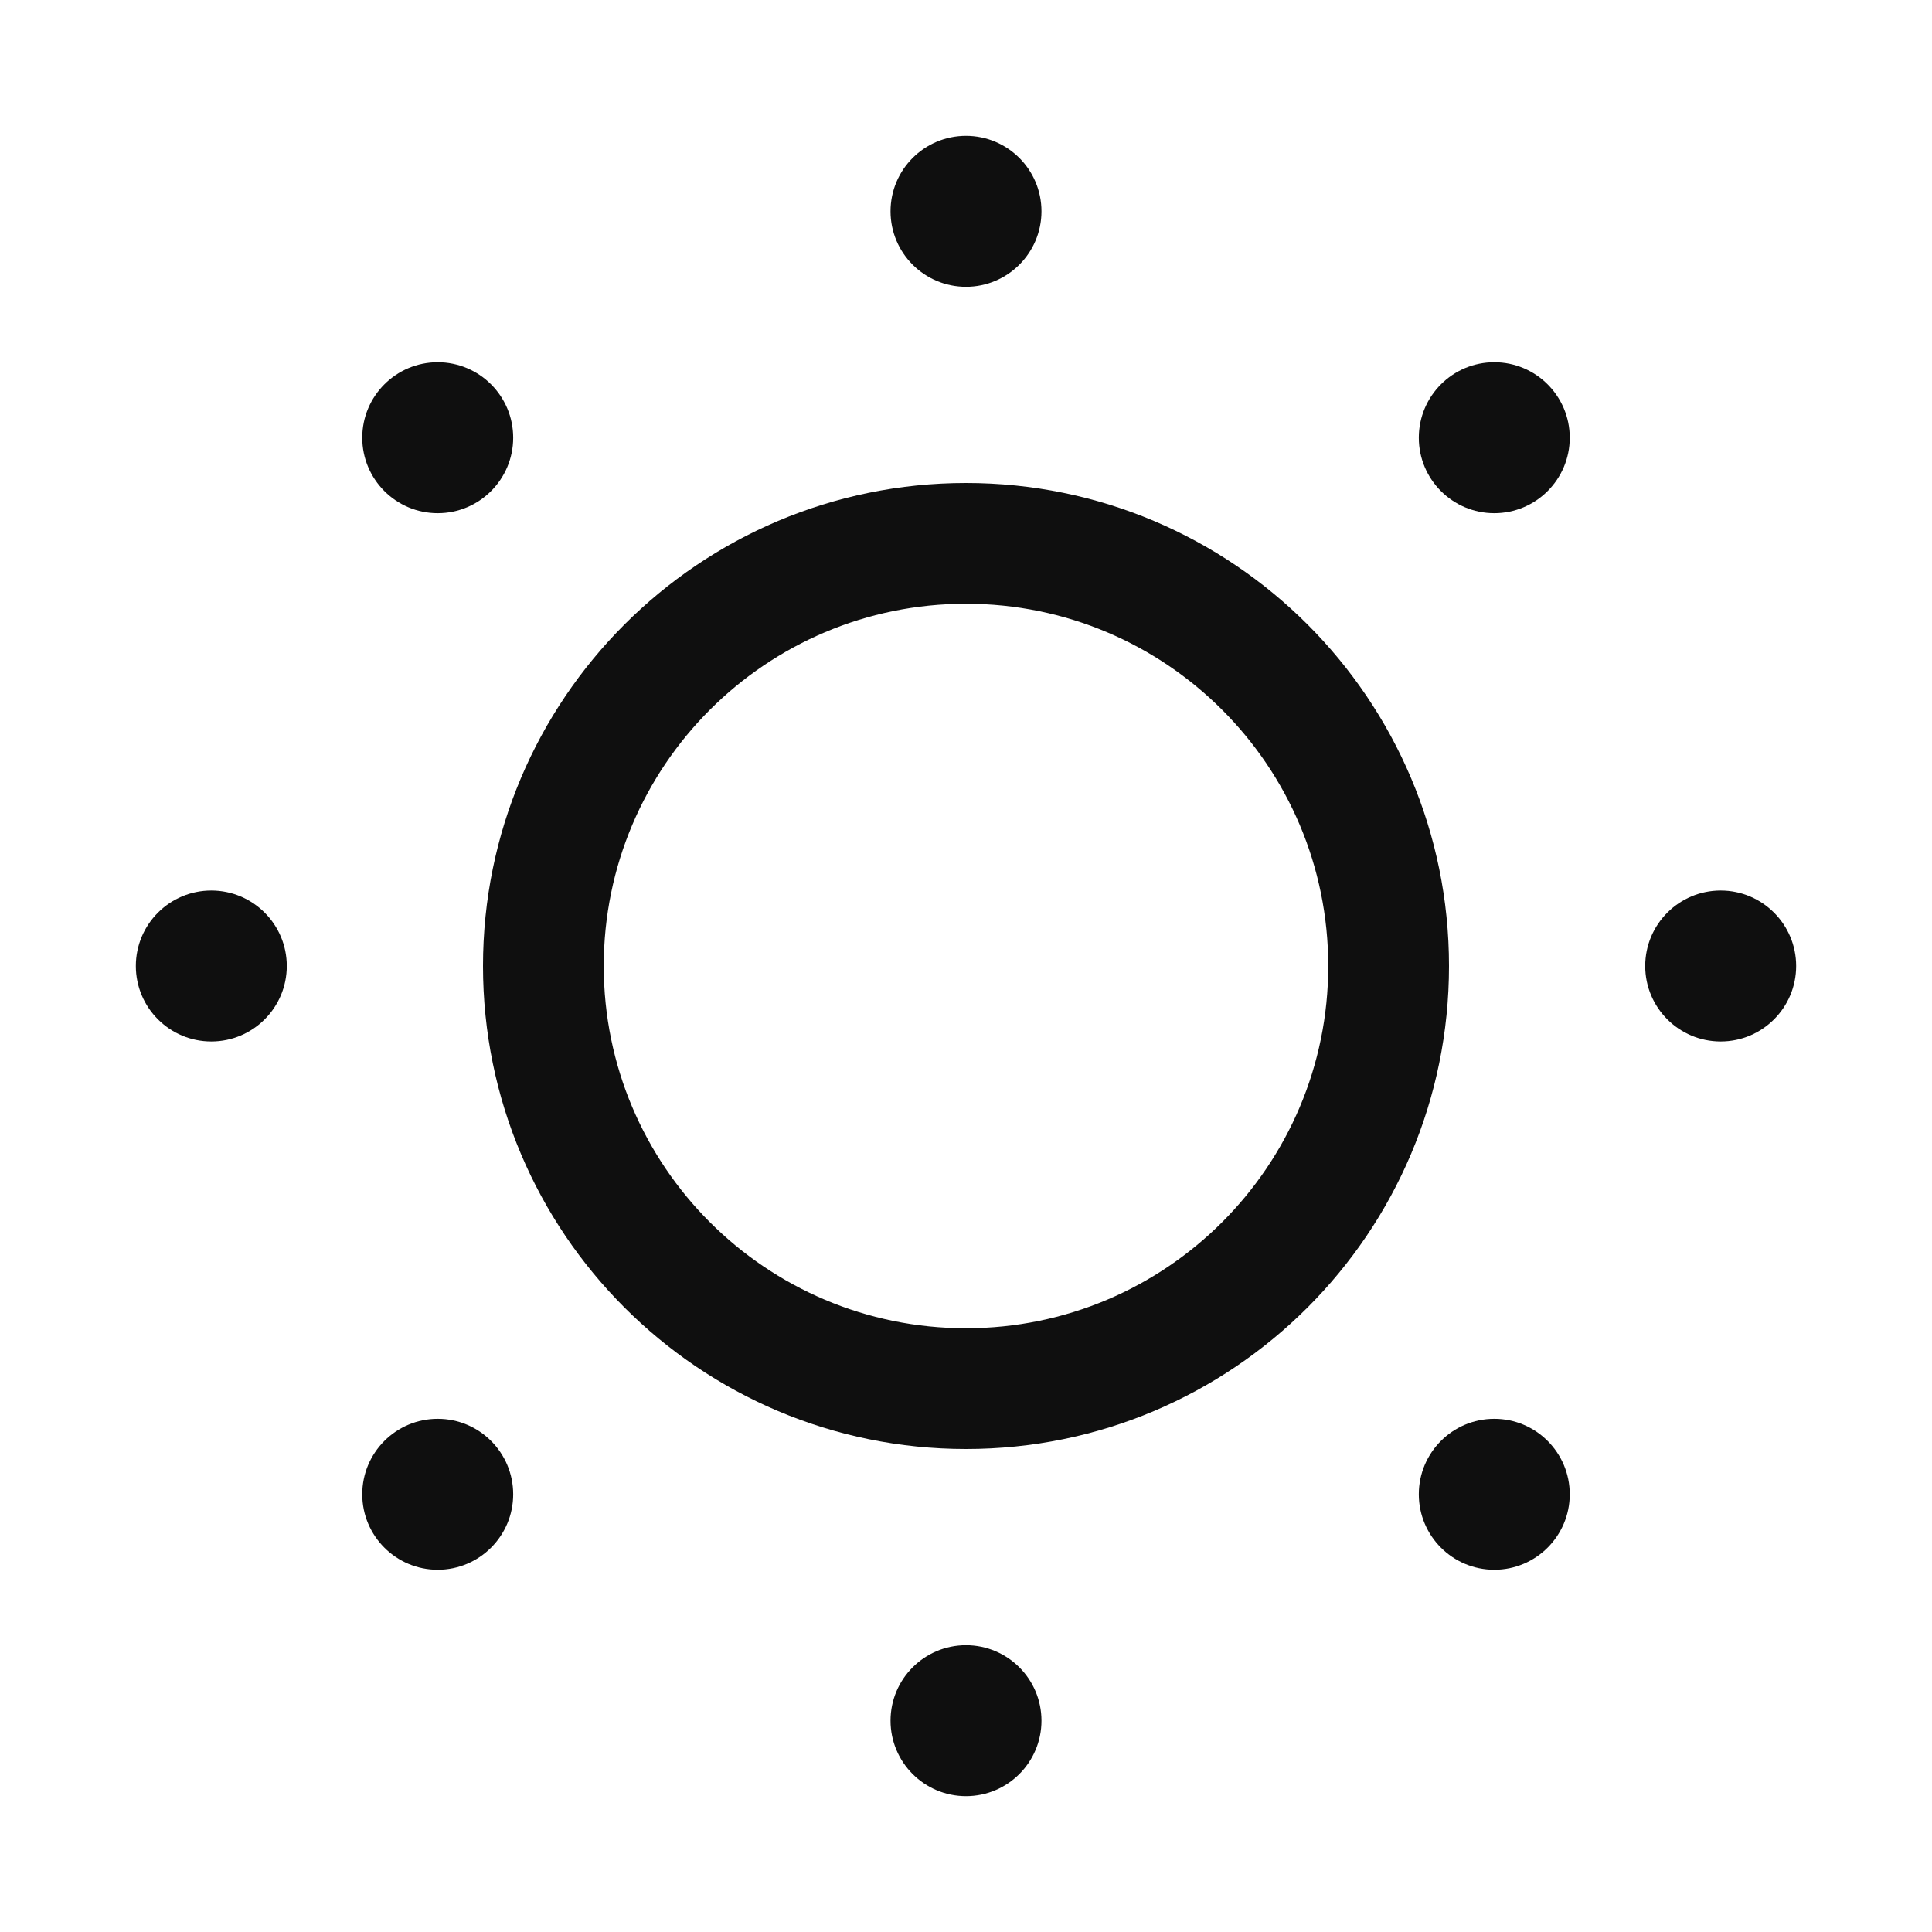 <svg width="32" height="32" viewBox="0 0 32 32" fill="none" xmlns="http://www.w3.org/2000/svg">
<path d="M17.25 3.5C17.25 4.19 16.69 4.75 16 4.75C15.31 4.75 14.75 4.19 14.75 3.5C14.75 2.81 15.31 2.25 16 2.25C16.69 2.25 17.25 2.81 17.25 3.5Z" fill="#0F0F0F"/>
<path d="M17.25 28.5C17.25 29.19 16.69 29.75 16 29.75C15.31 29.75 14.75 29.19 14.75 28.5C14.75 27.81 15.31 27.25 16 27.25C16.69 27.25 17.25 27.81 17.25 28.5Z" fill="#0F0F0F"/>
<path d="M28.5 17.25C29.19 17.25 29.75 16.69 29.75 16C29.75 15.31 29.19 14.75 28.5 14.75C27.81 14.75 27.25 15.31 27.25 16C27.25 16.69 27.81 17.25 28.5 17.25Z" fill="#0F0F0F"/>
<path d="M26 7.25C26 7.94 25.44 8.5 24.75 8.5C24.06 8.5 23.5 7.94 23.5 7.25C23.5 6.56 24.06 6 24.75 6C25.44 6 26 6.56 26 7.25Z" fill="#0F0F0F"/>
<path d="M24.75 26C25.44 26 26 25.44 26 24.75C26 24.06 25.44 23.5 24.75 23.5C24.06 23.5 23.5 24.06 23.5 24.75C23.5 25.44 24.06 26 24.75 26Z" fill="#0F0F0F"/>
<path d="M8.5 7.25C8.5 7.94 7.94 8.5 7.25 8.5C6.56 8.5 6 7.94 6 7.25C6 6.56 6.56 6 7.25 6C7.94 6 8.5 6.56 8.5 7.25Z" fill="#0F0F0F"/>
<path d="M7.25 26C7.94 26 8.5 25.44 8.5 24.75C8.5 24.06 7.94 23.5 7.25 23.5C6.56 23.5 6 24.06 6 24.75C6 25.44 6.56 26 7.25 26Z" fill="#0F0F0F"/>
<path d="M4.75 16C4.75 16.69 4.19 17.25 3.5 17.25C2.81 17.25 2.25 16.69 2.25 16C2.25 15.31 2.81 14.75 3.5 14.75C4.19 14.75 4.75 15.31 4.75 16Z" fill="#0F0F0F"/>
<path d="M16 8C11.582 8 8 11.582 8 16C8 20.418 11.582 24 16 24C20.418 24 24 20.418 24 16C24 11.582 20.418 8 16 8ZM10 16C10 12.686 12.686 10 16 10C19.314 10 22 12.686 22 16C22 19.314 19.314 22 16 22C12.686 22 10 19.314 10 16Z" fill="#0F0F0F"/>
</svg>
